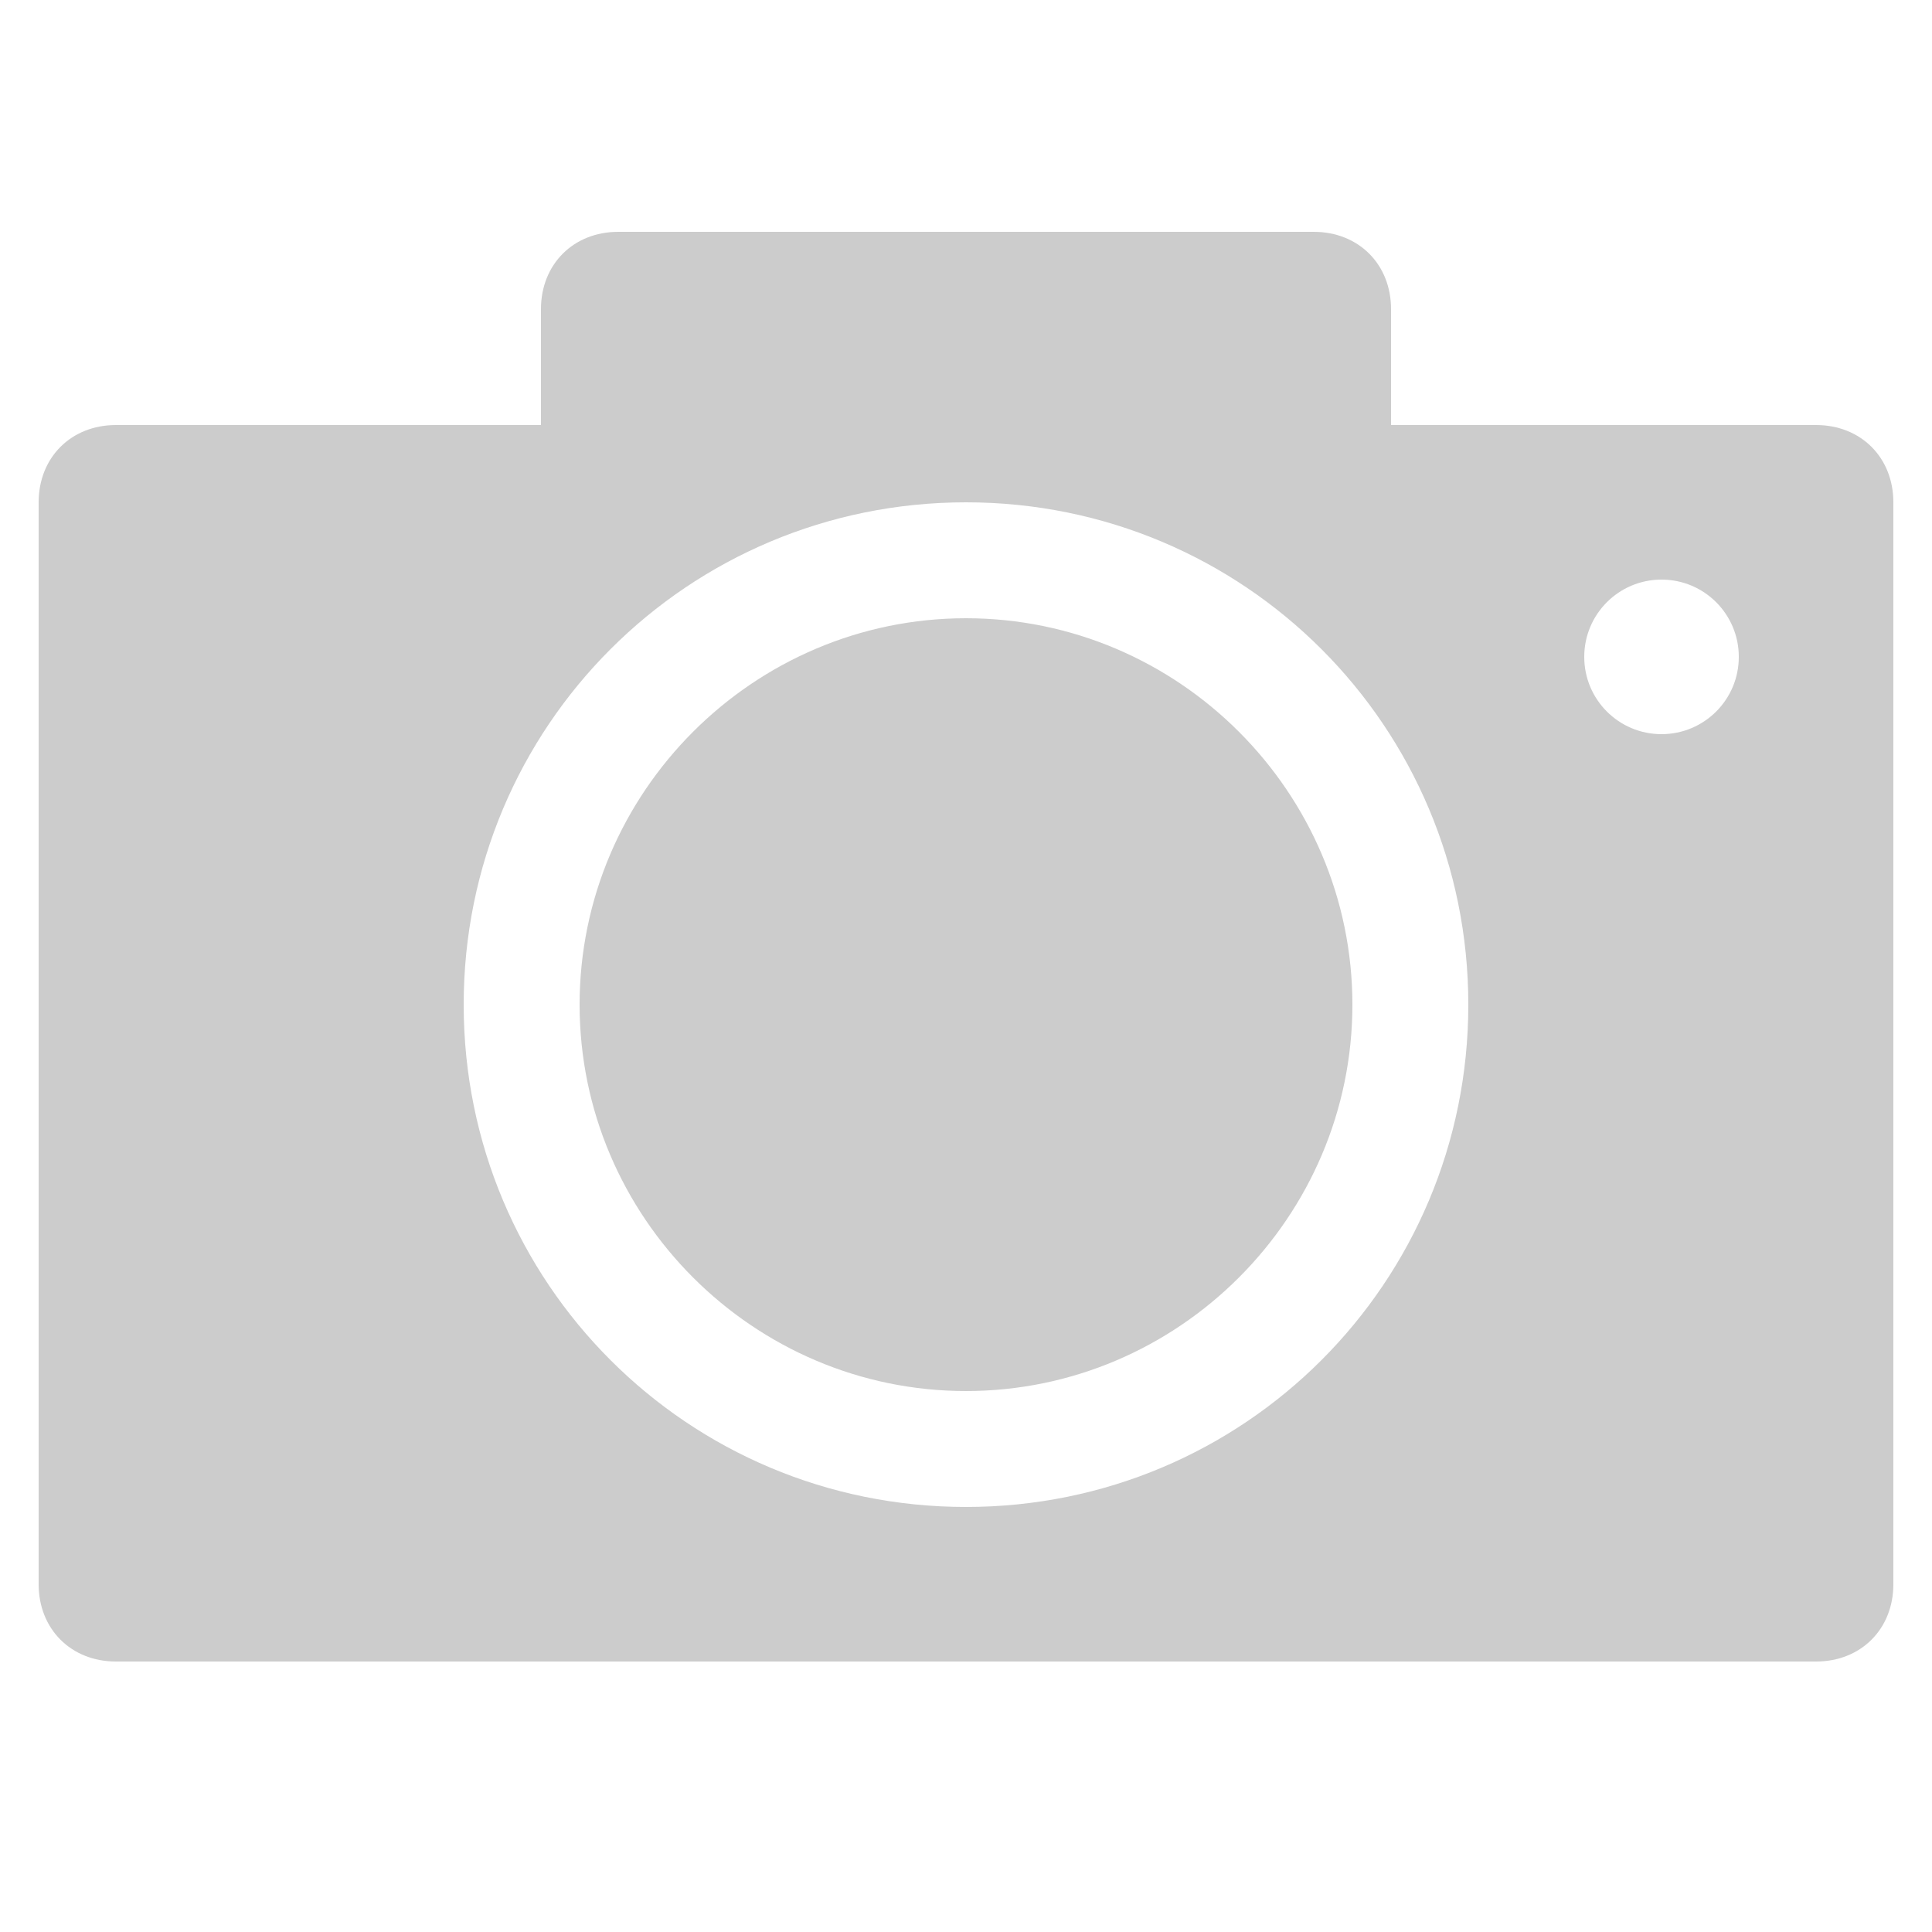<svg xmlns="http://www.w3.org/2000/svg" x="0px" y="0px"
width="50" height="50"
viewBox="0 0 192 192"
style=" fill:#000000;"><g fill="none" fill-rule="nonzero" stroke="none" stroke-width="1" stroke-linecap="butt" stroke-linejoin="miter" stroke-miterlimit="10" stroke-dasharray="" stroke-dashoffset="0" font-family="none" font-weight="none" font-size="none" text-anchor="none" style="mix-blend-mode: normal"><path d="M0,192v-192h192v192z" fill="none"></path><g id="original-icon" fill="#cccccc"><g id="surface1"><path d="M61.44,23.04c-4.455,0 -7.68,3.225 -7.68,7.68v11.52h-42.24c-4.455,0 -7.68,3.225 -7.68,7.68v107.52c0,4.455 3.225,7.68 7.68,7.68h168.96c4.455,0 7.68,-3.225 7.68,-7.68v-107.52c0,-4.455 -3.225,-7.68 -7.68,-7.68h-42.24v-11.52c0,-4.455 -3.225,-7.68 -7.68,-7.68zM96,49.92c27.645,0 49.92,22.275 49.92,49.92c0,27.645 -22.275,49.92 -49.92,49.92c-27.645,0 -49.92,-22.275 -49.92,-49.92c0,-27.645 22.275,-49.92 49.92,-49.92zM165.12,57.6c4.245,0 7.68,3.435 7.68,7.68c0,4.245 -3.435,7.68 -7.68,7.68c-4.245,0 -7.68,-3.435 -7.68,-7.68c0,-4.245 3.435,-7.68 7.68,-7.68zM96,61.44c-21.12,0 -38.4,17.28 -38.4,38.4c0,21.12 17.28,38.4 38.4,38.4c21.12,0 38.4,-17.28 38.4,-38.4c0,-21.12 -17.28,-38.4 -38.4,-38.4z"></path></g></g></g></svg>
